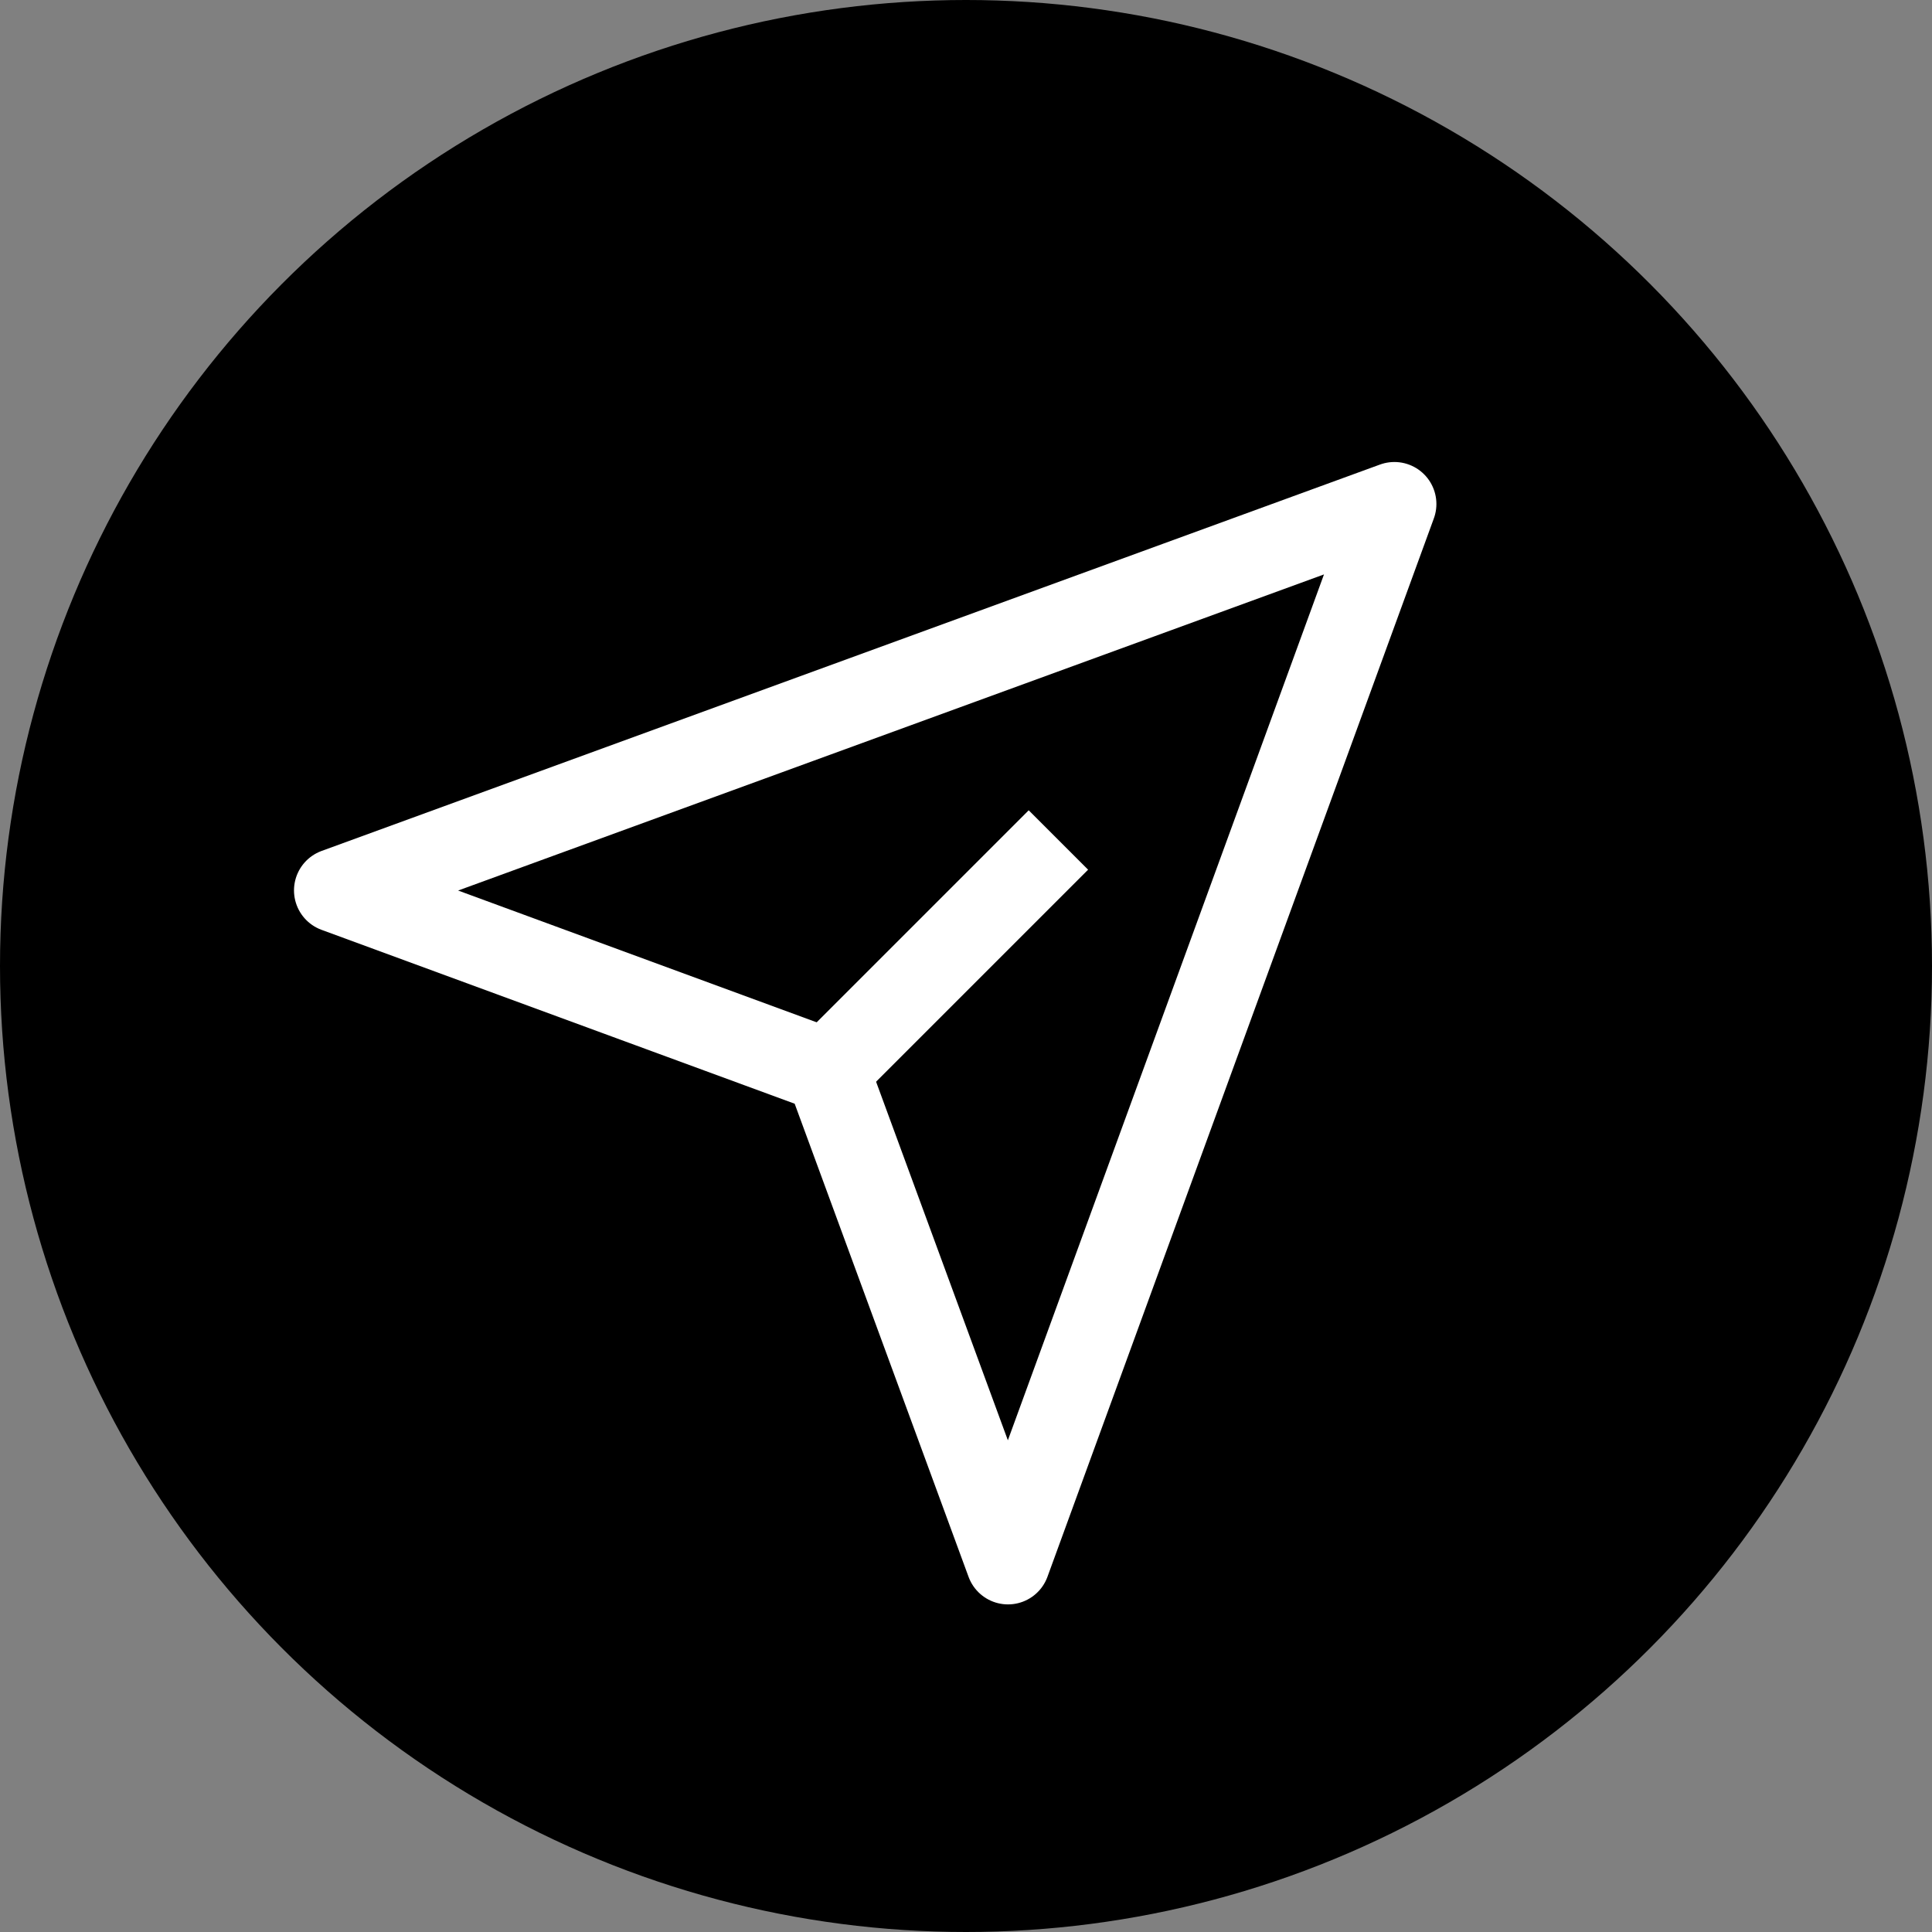 <?xml version="1.0" encoding="utf-8"?>
<!-- Generator: Adobe Illustrator 24.1.2, SVG Export Plug-In . SVG Version: 6.00 Build 0)  -->
<svg version="1.1" id="Layer_1" xmlns="http://www.w3.org/2000/svg" xmlns:xlink="http://www.w3.org/1999/xlink" x="0px" y="0px"
	 viewBox="0 0 46 46" style="enable-background:new 0 0 46 46;" xml:space="preserve">
<rect x="0" y="0" width="46" height="46" fill="#808080" stroke="none"/>
<style type="text/css">
	.st0{fill:none;stroke:#FFFFFF;stroke-width:2;stroke-linejoin:round;stroke-miterlimit:10;}
</style>
<circle id="Ellipse_3" cx="23" cy="23" r="23"/>
<g id="iconfinder_Essentials_send_paper_plane_5298753" transform="translate(8 12)">
	<path id="Path_32" class="st0" d="M25.2,0L0,9.2l11.7,4.3L16,25.2L25.2,0z"/>
	<line id="Line_5" class="st0" x1="17.2" y1="8" x2="11.7" y2="13.5"/>
</g>
</svg>
